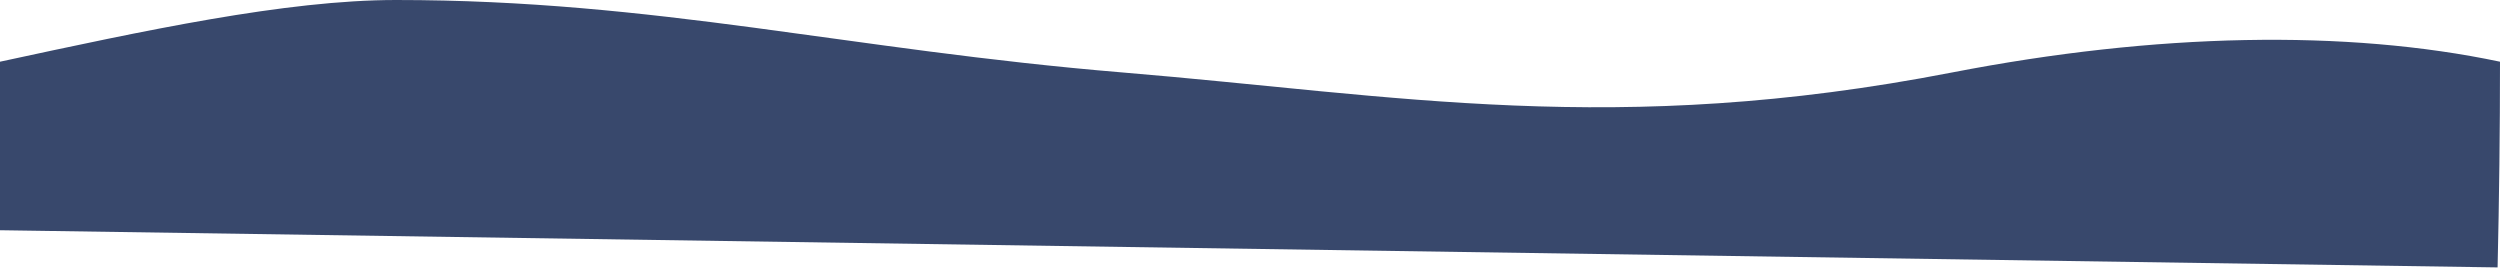 <svg height="111" preserveAspectRatio="none" viewBox="0 0 1037 111" xmlns="http://www.w3.org/2000/svg"><path d="M0 25.597C59.808 12.712 118.469 0 164.33 0c107.93 0 187.373 20.605 301.33 30.06 113.958 9.454 204.358 27.103 344.066 0C894.434 13.627 973.14 12.14 1037 25.597c0 28.269-.333 56.71-1 85.324L0 95.5V25.597z" fill="#38486C" fill-rule="evenodd"/></svg>